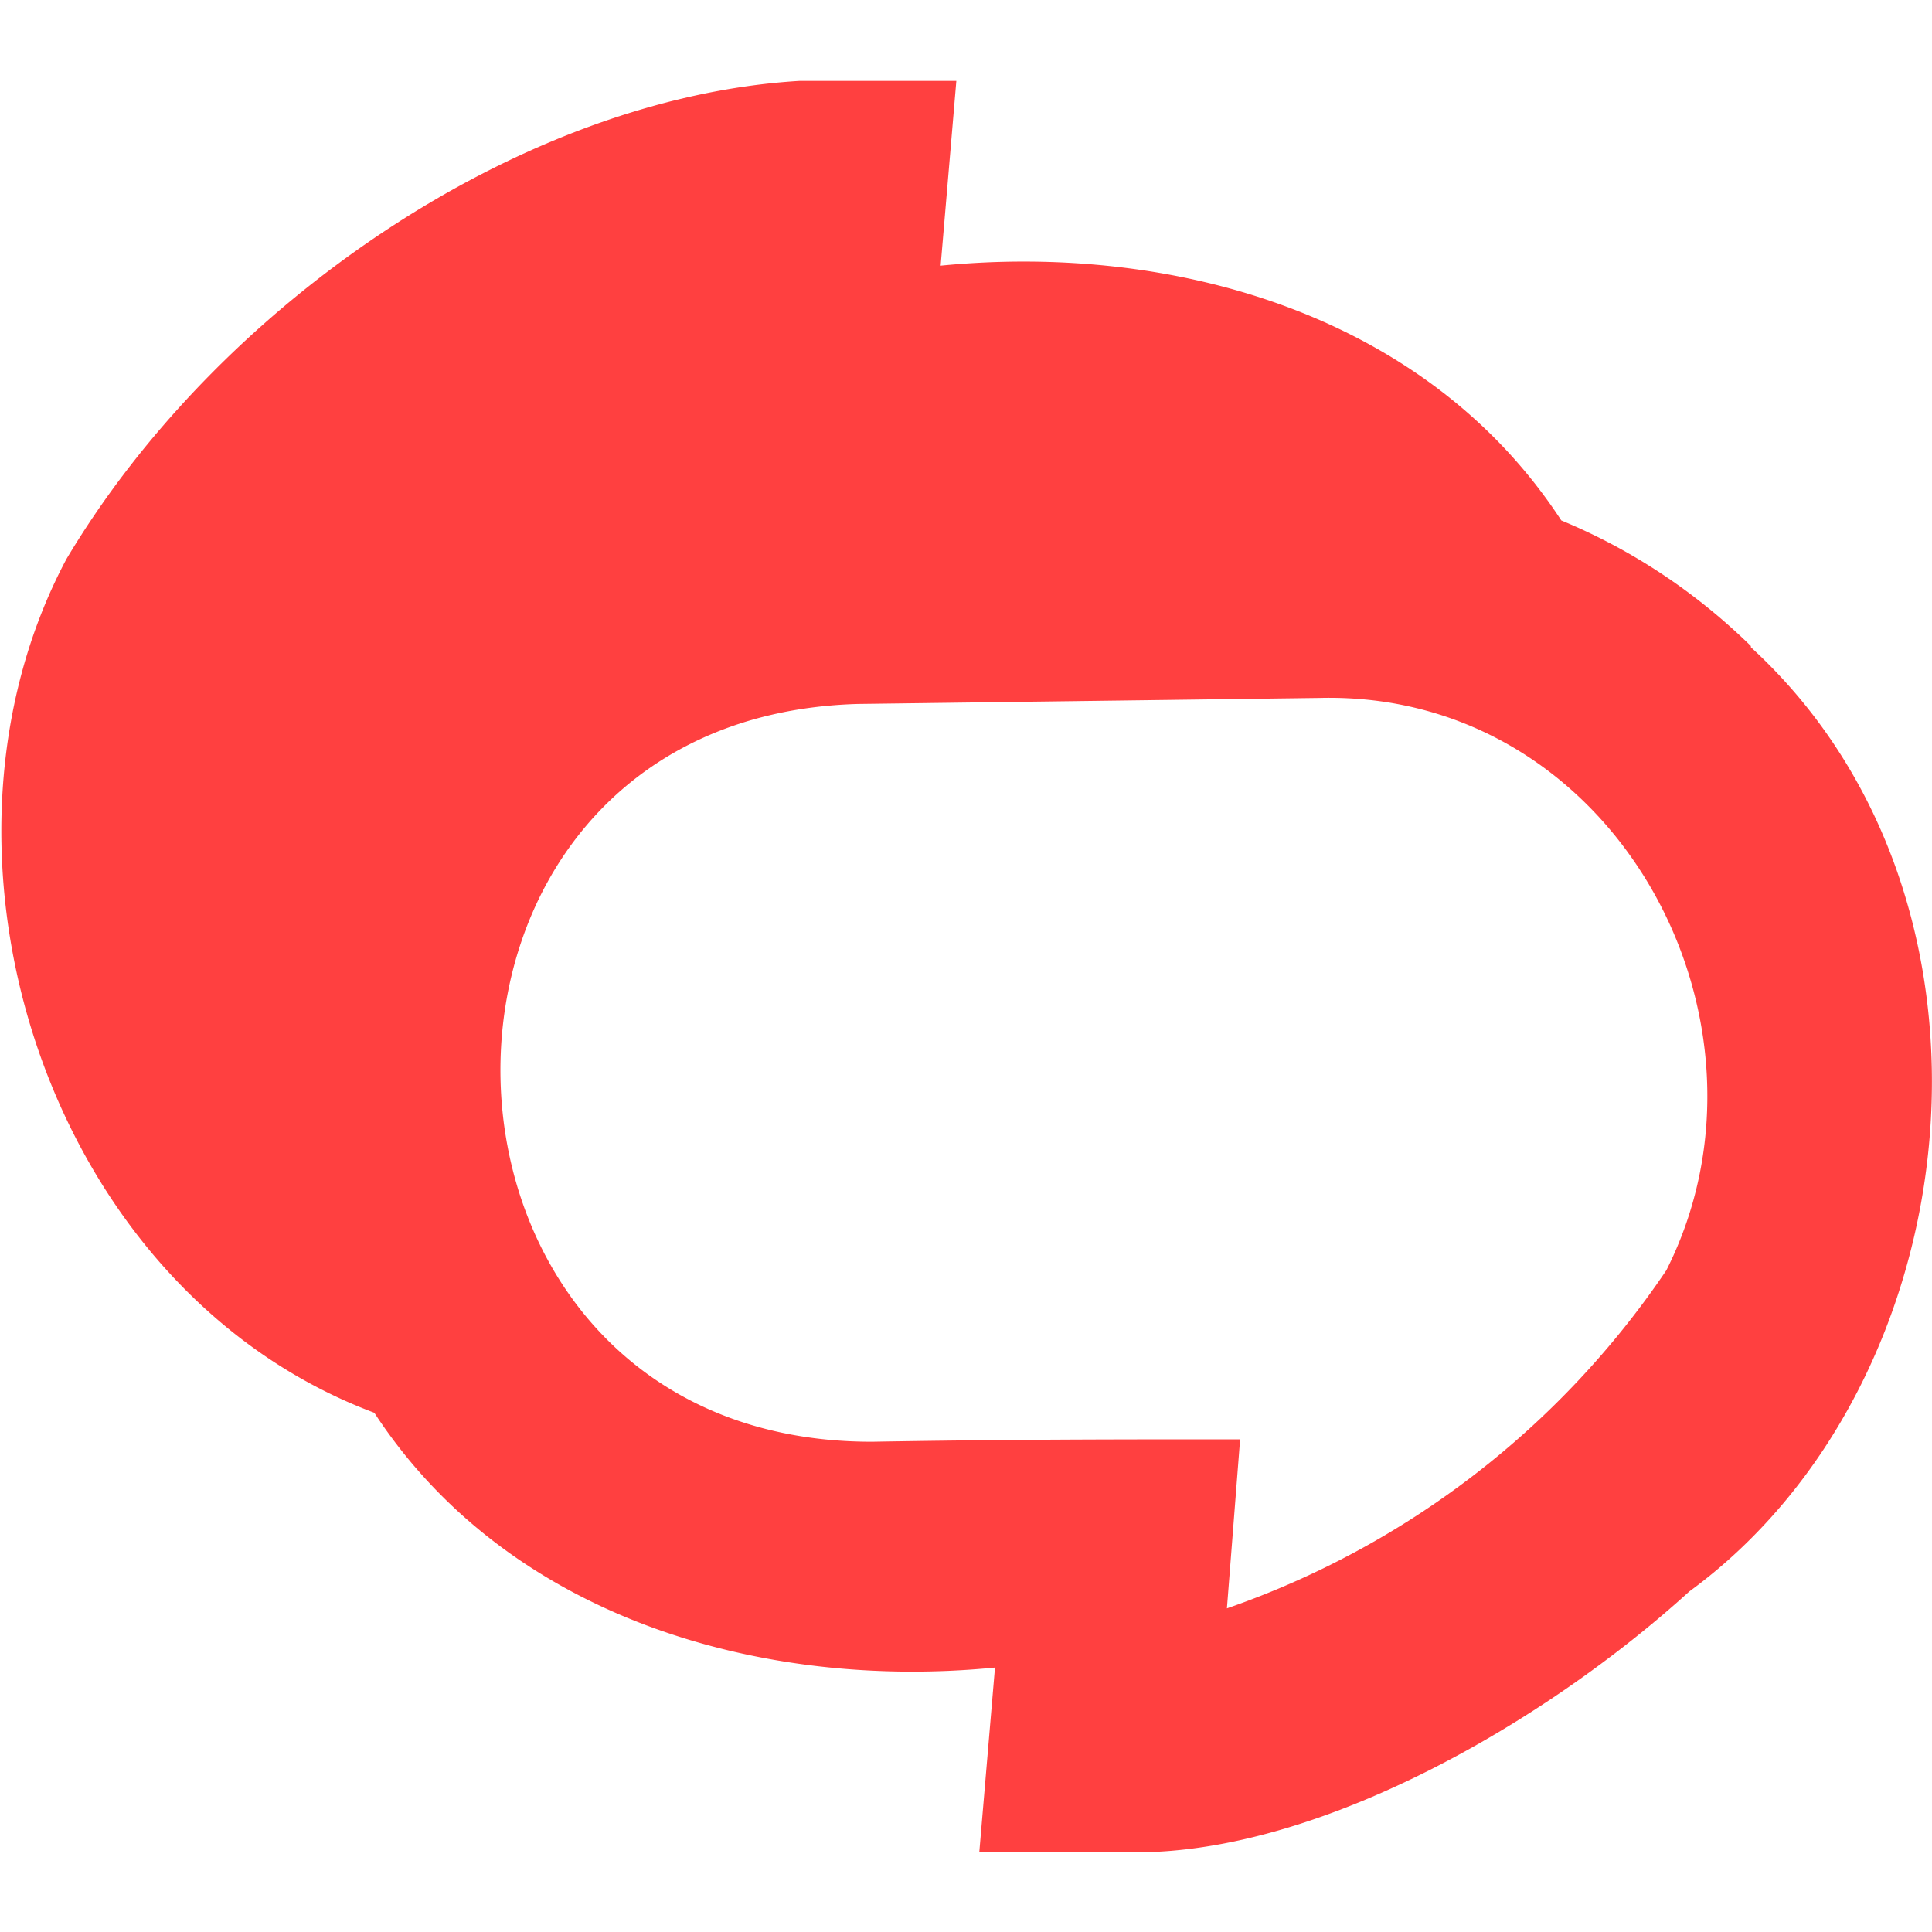 <svg xmlns="http://www.w3.org/2000/svg" viewBox="0 0 16 16"><path d="M14.5 5.35c-.46-.45-.99-.8-1.57-1.04-1.11-1.7-3.2-2.3-5.14-2.11L7.92.67h-1.3C4.3.81 1.8 2.53.55 4.63-.75 7.07.38 10.68 3.1 11.7c1.11 1.7 3.21 2.3 5.14 2.11l-.13 1.53h1.3c1.52 0 3.38-1.07 4.58-2.16 2.35-1.72 2.79-5.73.51-7.82zm-4.34 7.98l.11-1.41c-1.03 0-1.89 0-3.05.02-4.02 0-4.14-5.99-.12-6.11l3.83-.05c2.45-.06 3.91 2.68 2.87 4.74a7.26 7.26 0 01-3.64 2.8z" fill="#ff4040"/></svg>